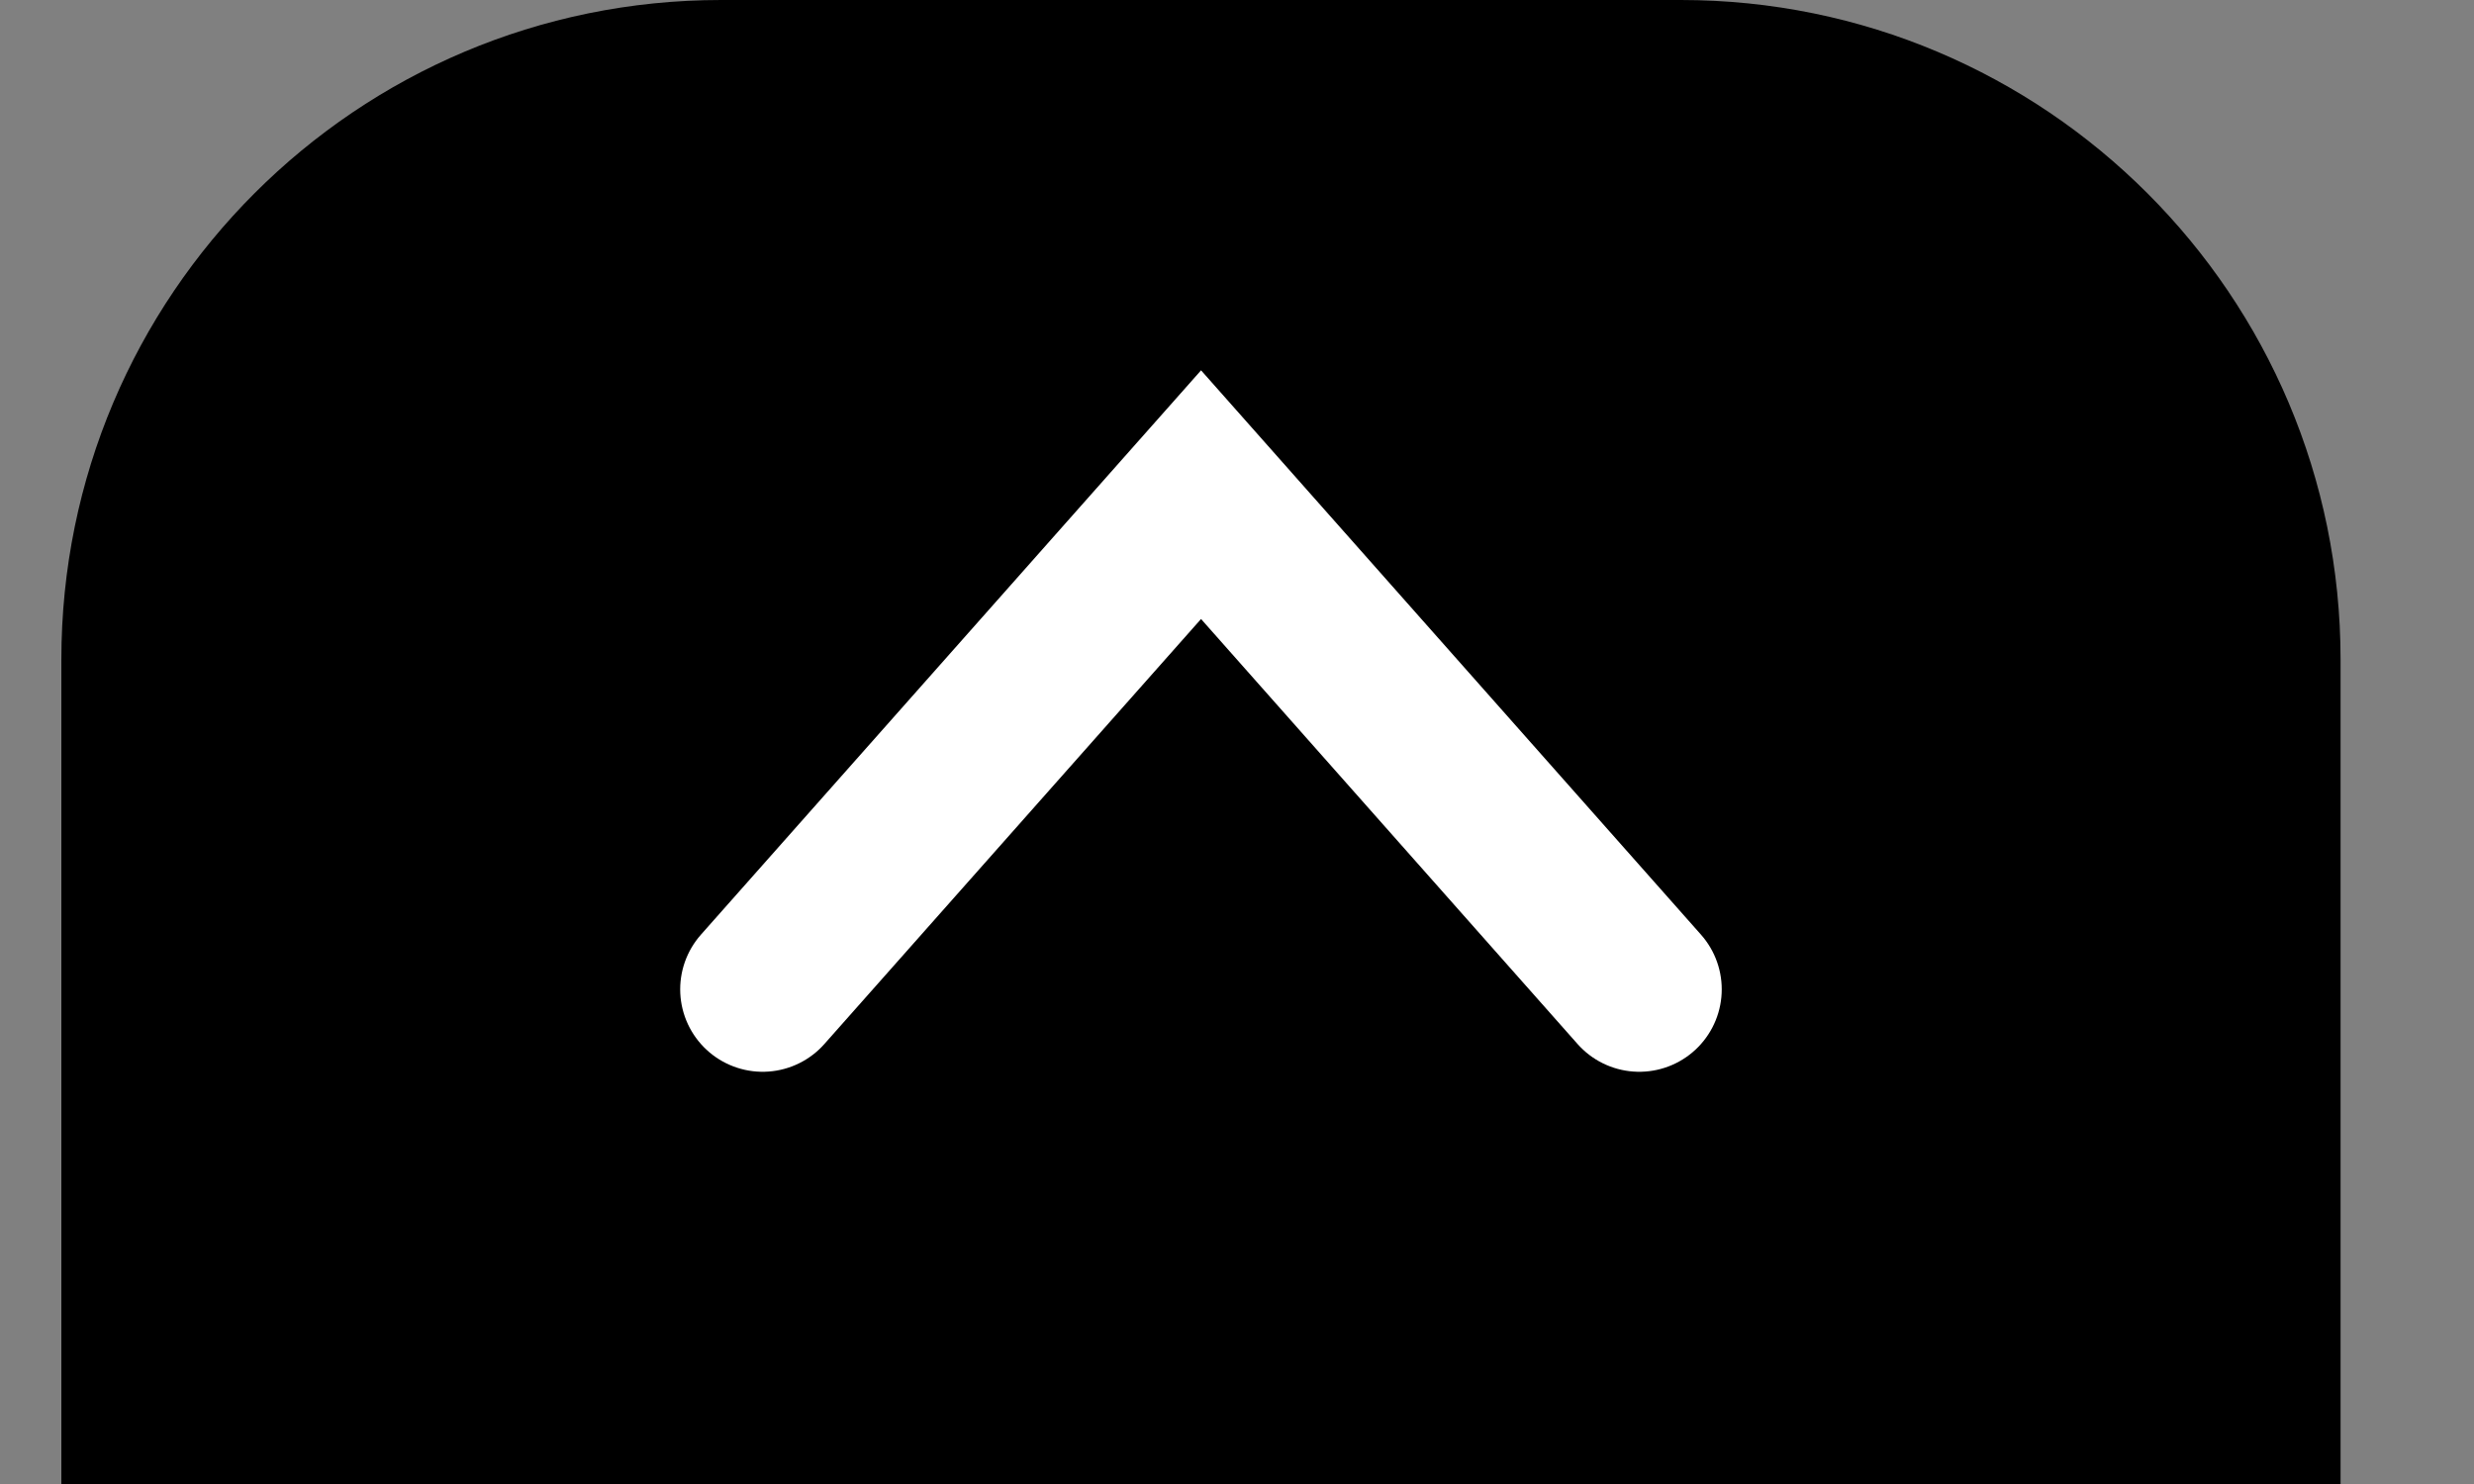 <svg width='15' height='9' viewBox='0 0 15 9' fill='none' xmlns='http://www.w3.org/2000/svg'><rect x="0" y="0" width="15" height="9" fill="#808080" stroke="none"/><path d='M0.372 4C0.372 1.791 2.163 0 4.372 0H10.191C12.4 0 14.191 1.791 14.191 4V9H0.372V4Z' fill='%23C4C4C4'/><path d='M9.939 6L7.282 3L4.624 6' stroke='white' stroke-linecap='round'/></svg>